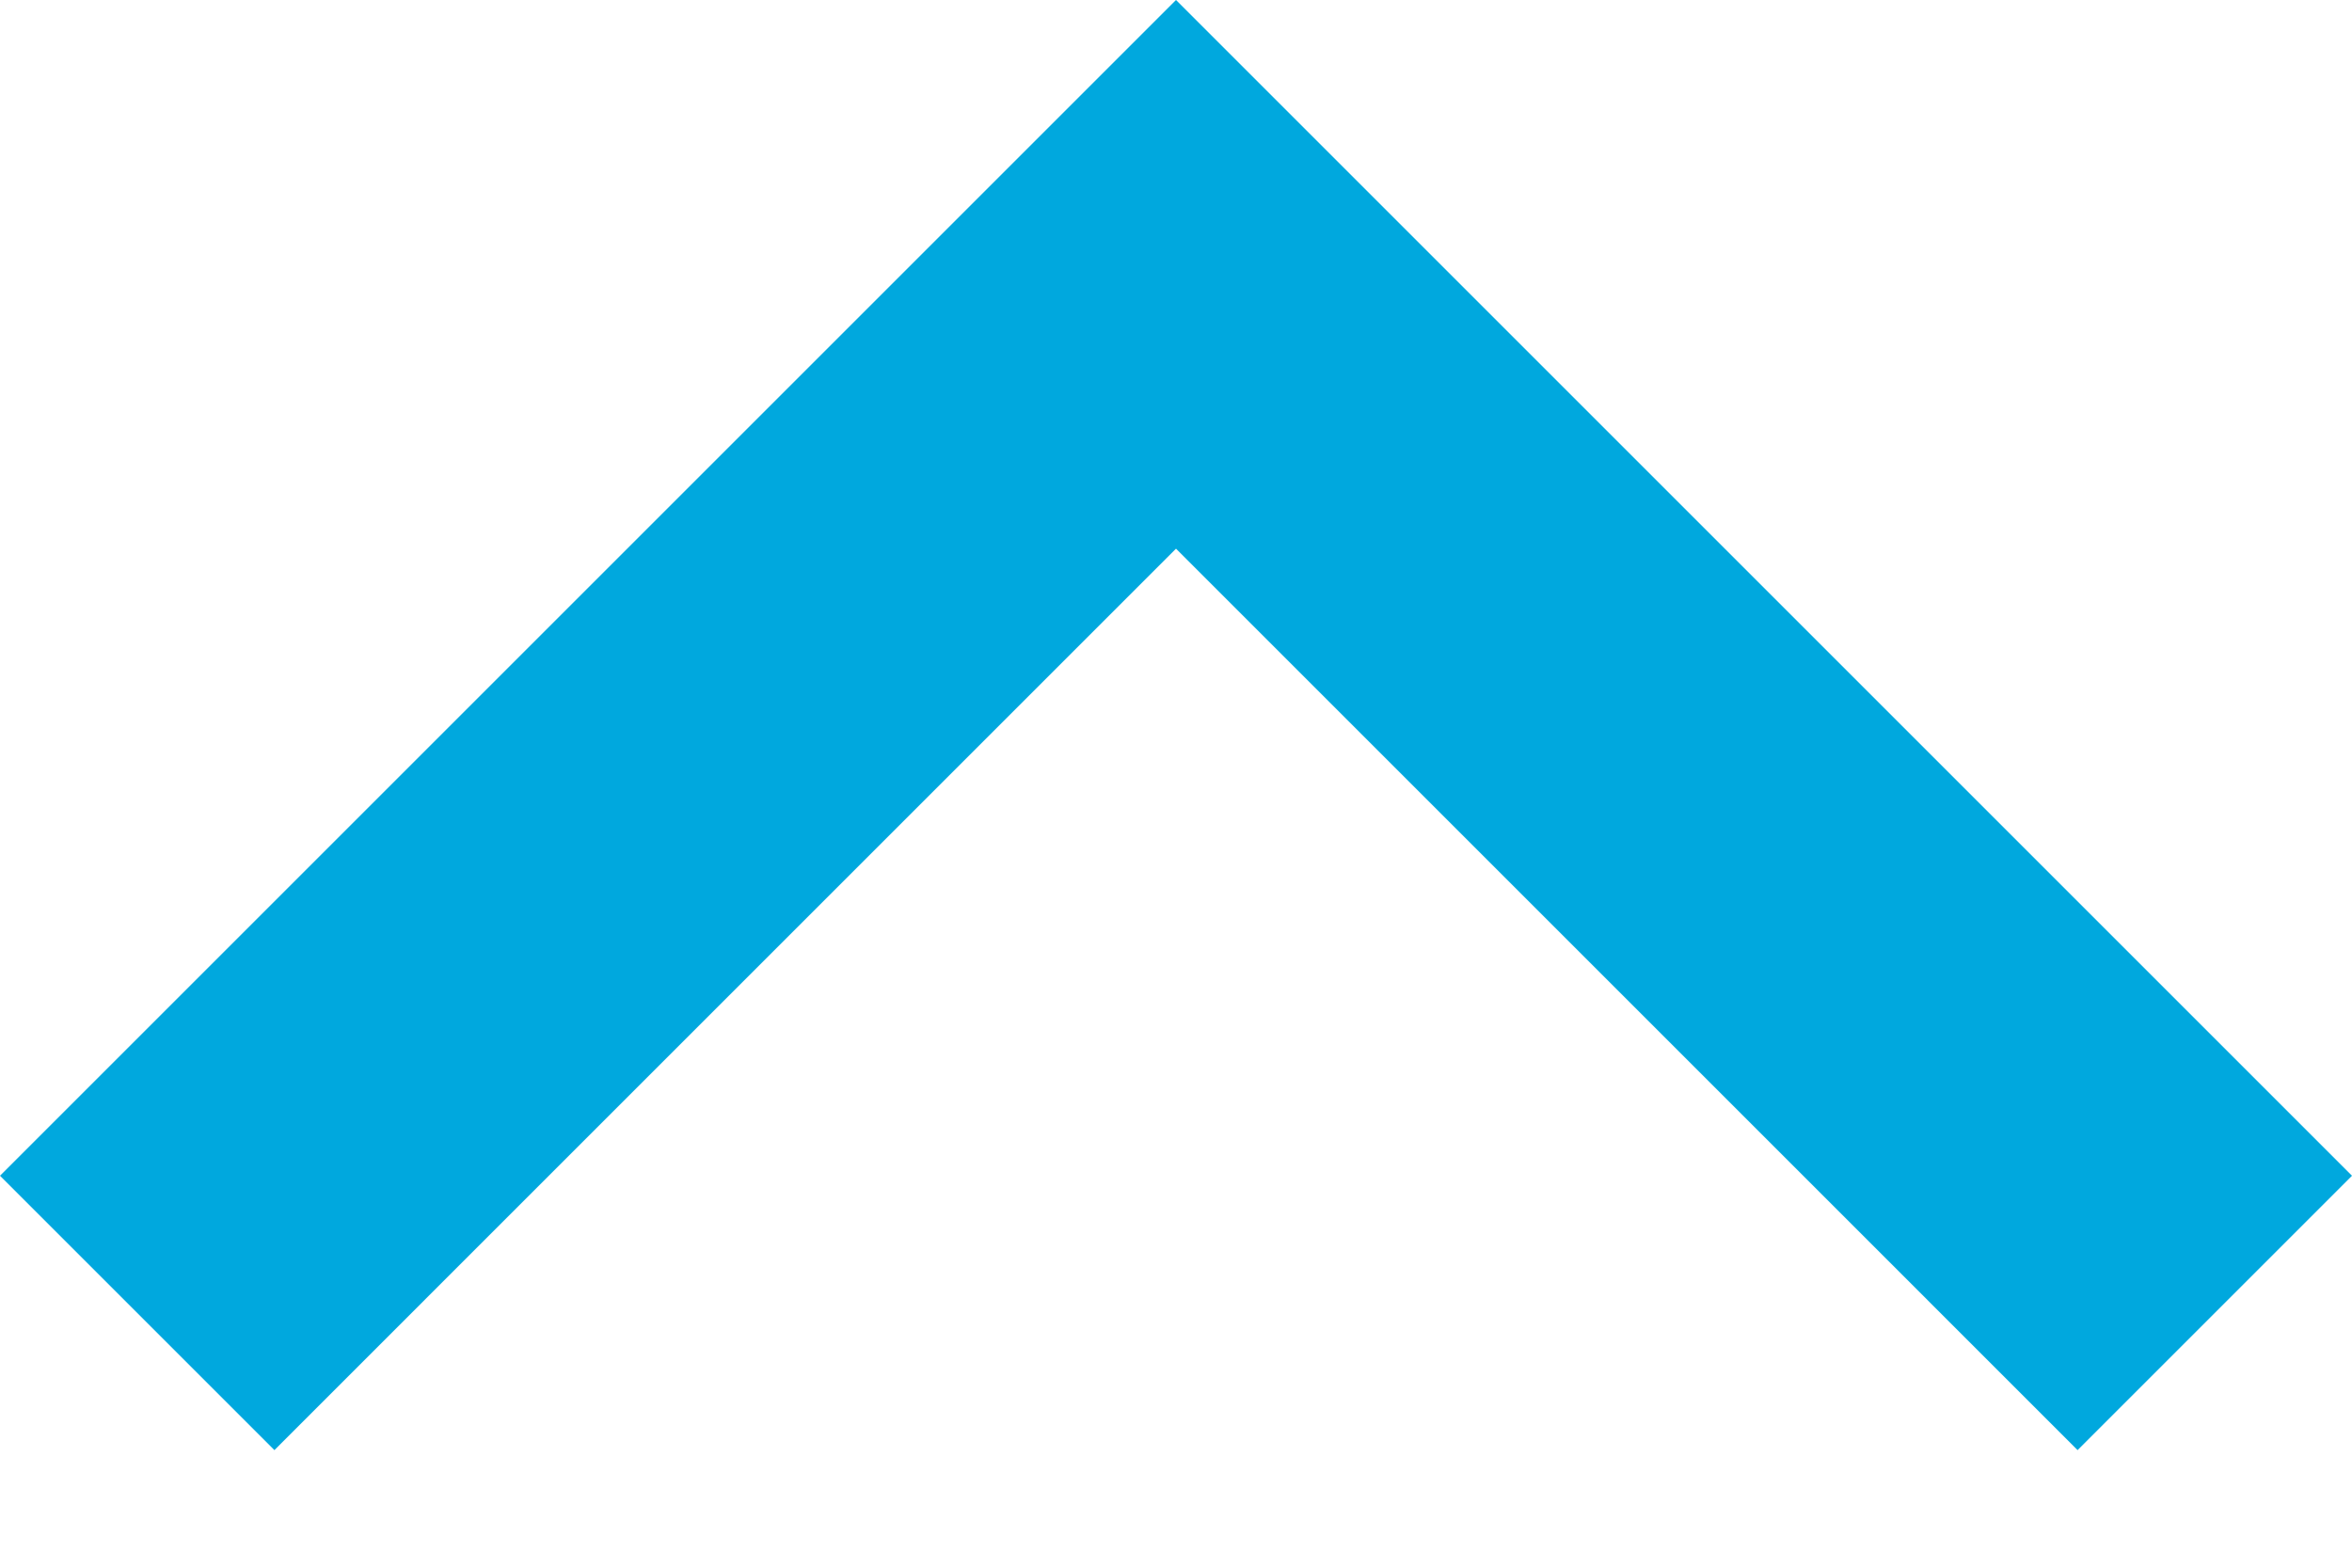 <svg width="15" height="10" viewBox="0 0 15 10" fill="none" xmlns="http://www.w3.org/2000/svg">
<path fill-rule="evenodd" clip-rule="evenodd" d="M13.25 9.25L15 7.5L7.5 0L0 7.5L1.75 9.25L7.5 3.5L13.25 9.25Z" fill="#00A8DE"/>
</svg>
